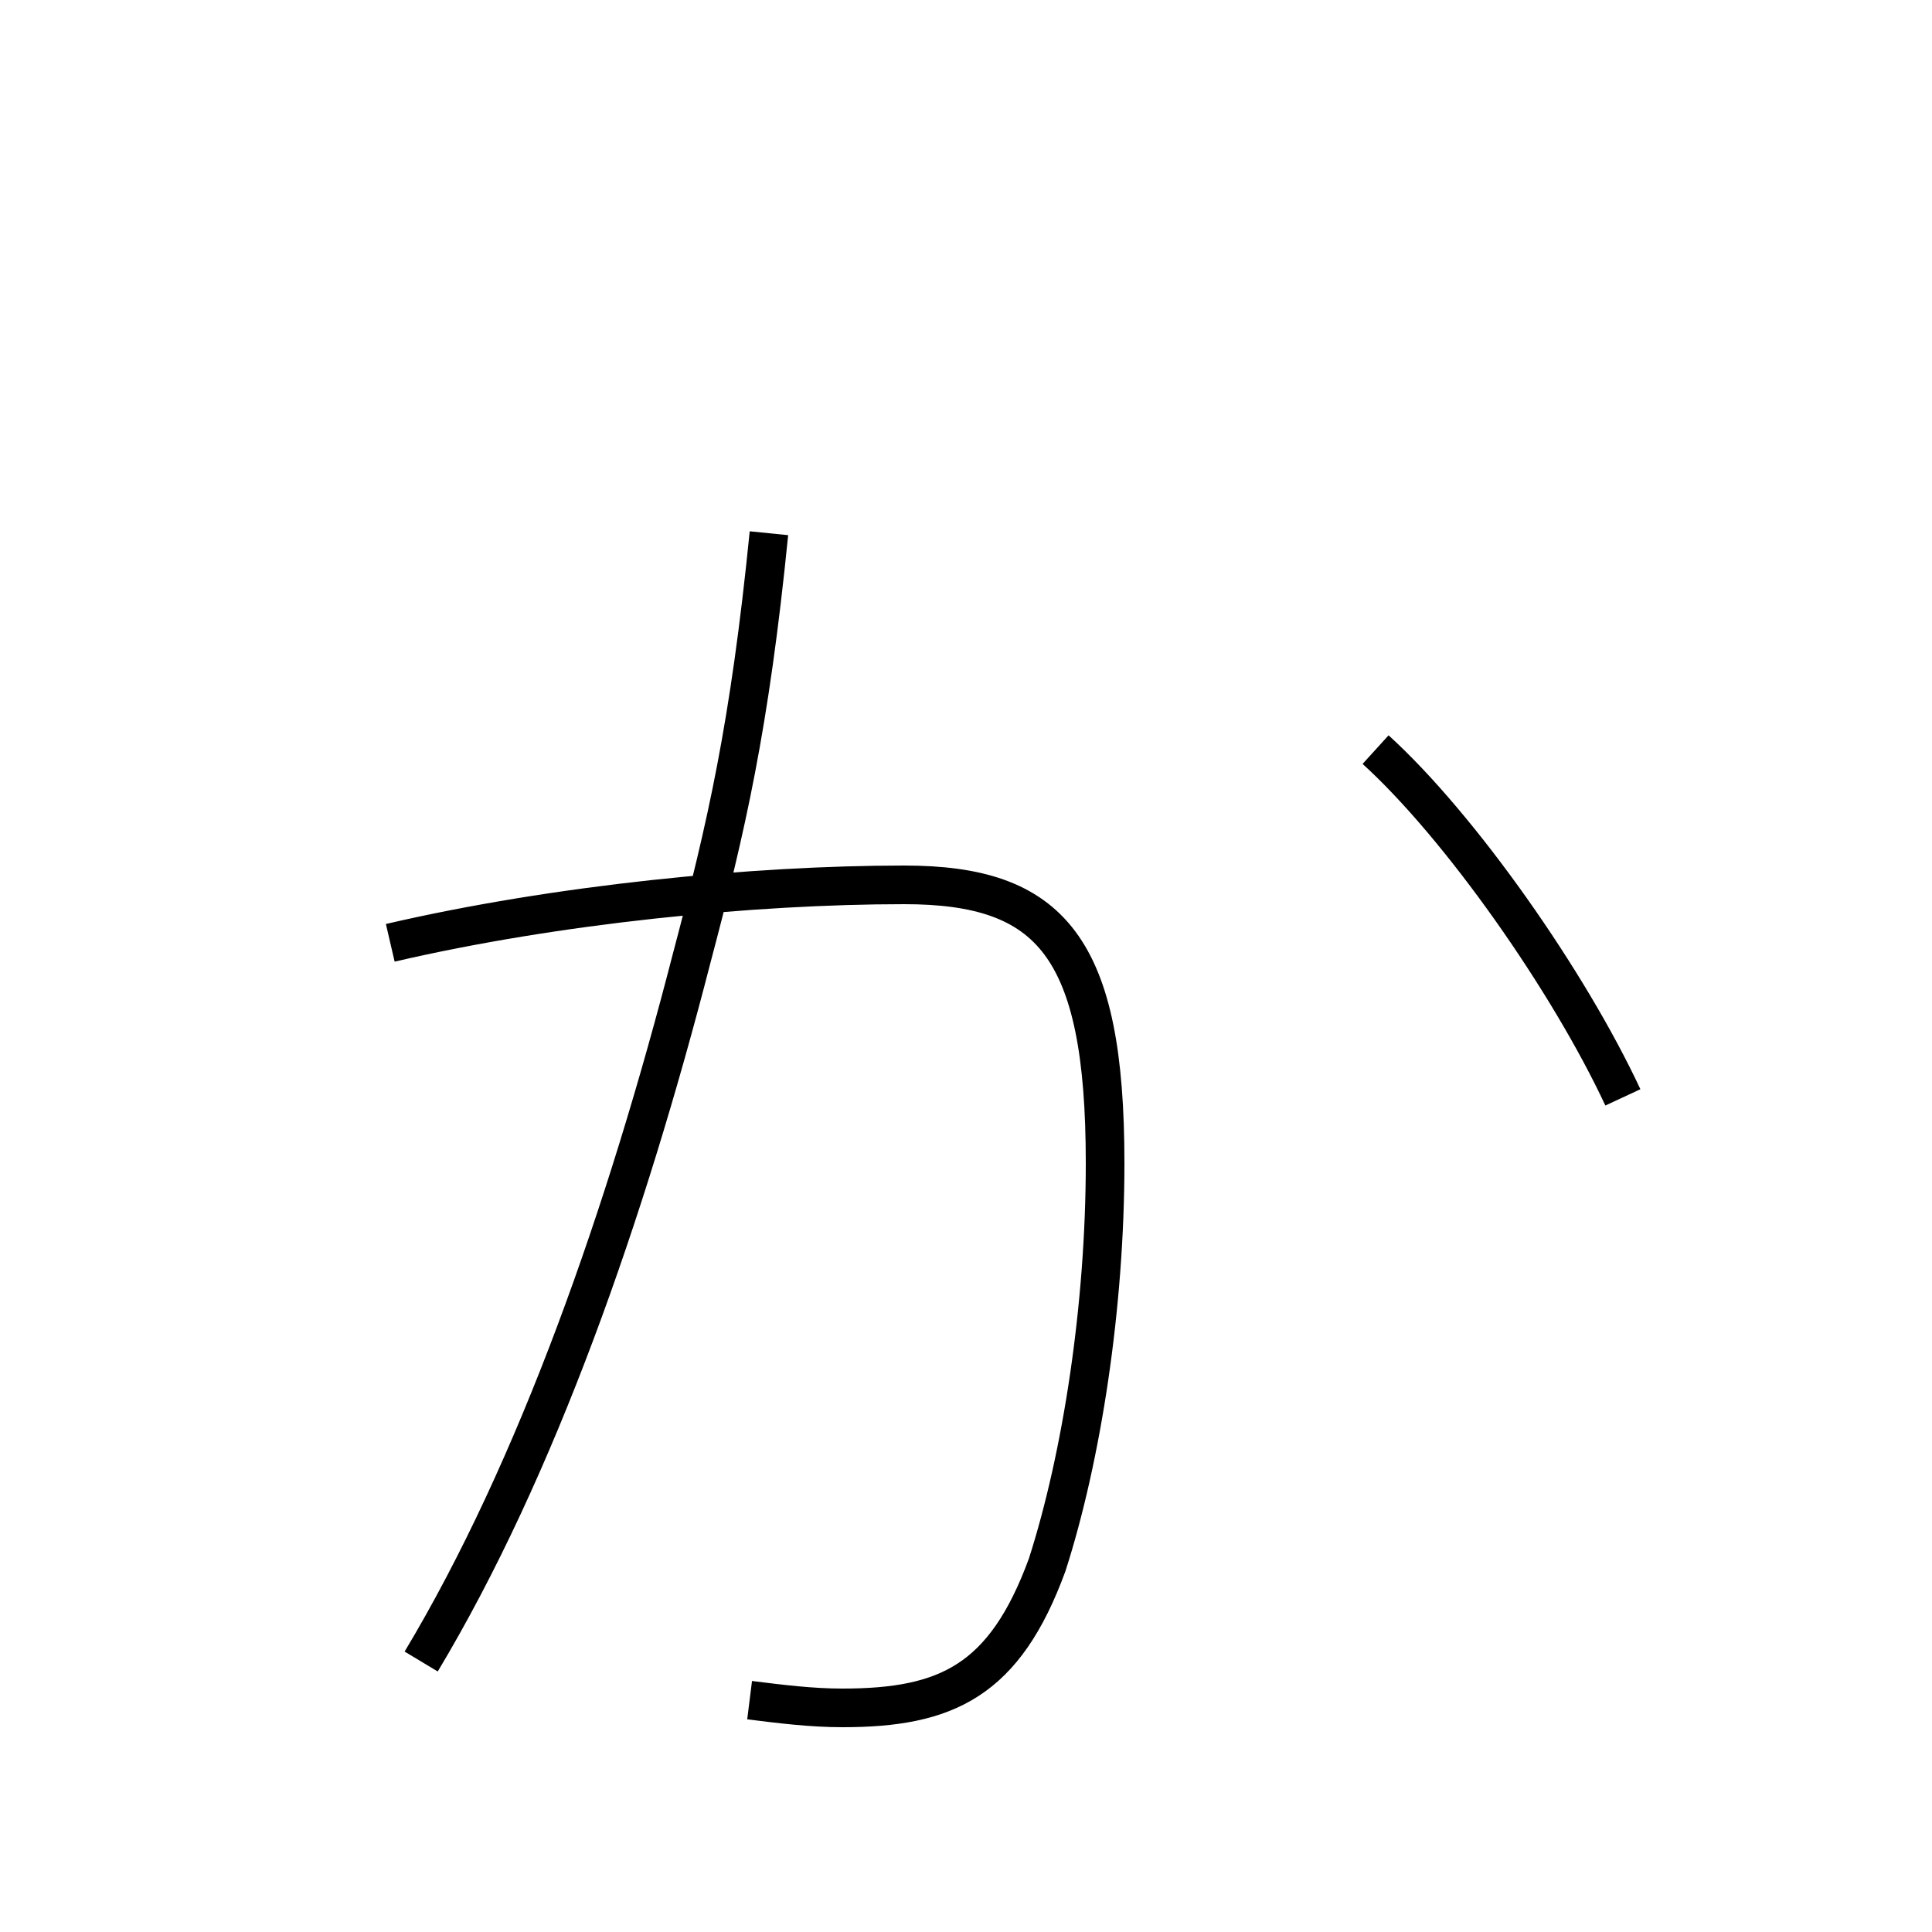 <?xml version='1.0' encoding='utf8'?>
<svg viewBox="0.0 -6.0 50.0 50.0" version="1.1" xmlns="http://www.w3.org/2000/svg">
<rect x="0.0" y="-6.0" width="50.0" height="50.0" fill="#808080" stroke="none"/>
<rect x="-1000" y="-1000" width="2000" height="2000" stroke="white" fill="white"/>
<g style="fill:white;stroke:#000000;  stroke-width:1">
<path d="M 10.1 -19.6 C 14.4 -20.6 19.5 -21.1 23.4 -21.1 C 27.2 -21.1 28.6 -19.5 28.6 -13.9 C 28.6 -10.2 28.0 -6.3 27.1 -3.5 C 26.0 -0.5 24.5 0.2 21.8 0.2 C 21.0 0.2 20.2 0.1 19.4 0.0 M 19.9 -30.2 C 19.4 -25.2 18.8 -22.6 17.9 -19.2 C 16.2 -12.6 13.9 -6.0 10.9 -1.0 M 35.6 -24.6 C 37.8 -22.6 40.6 -18.6 42.0 -15.6" transform="translate(0.0 38.0)" />
</g>
</svg>